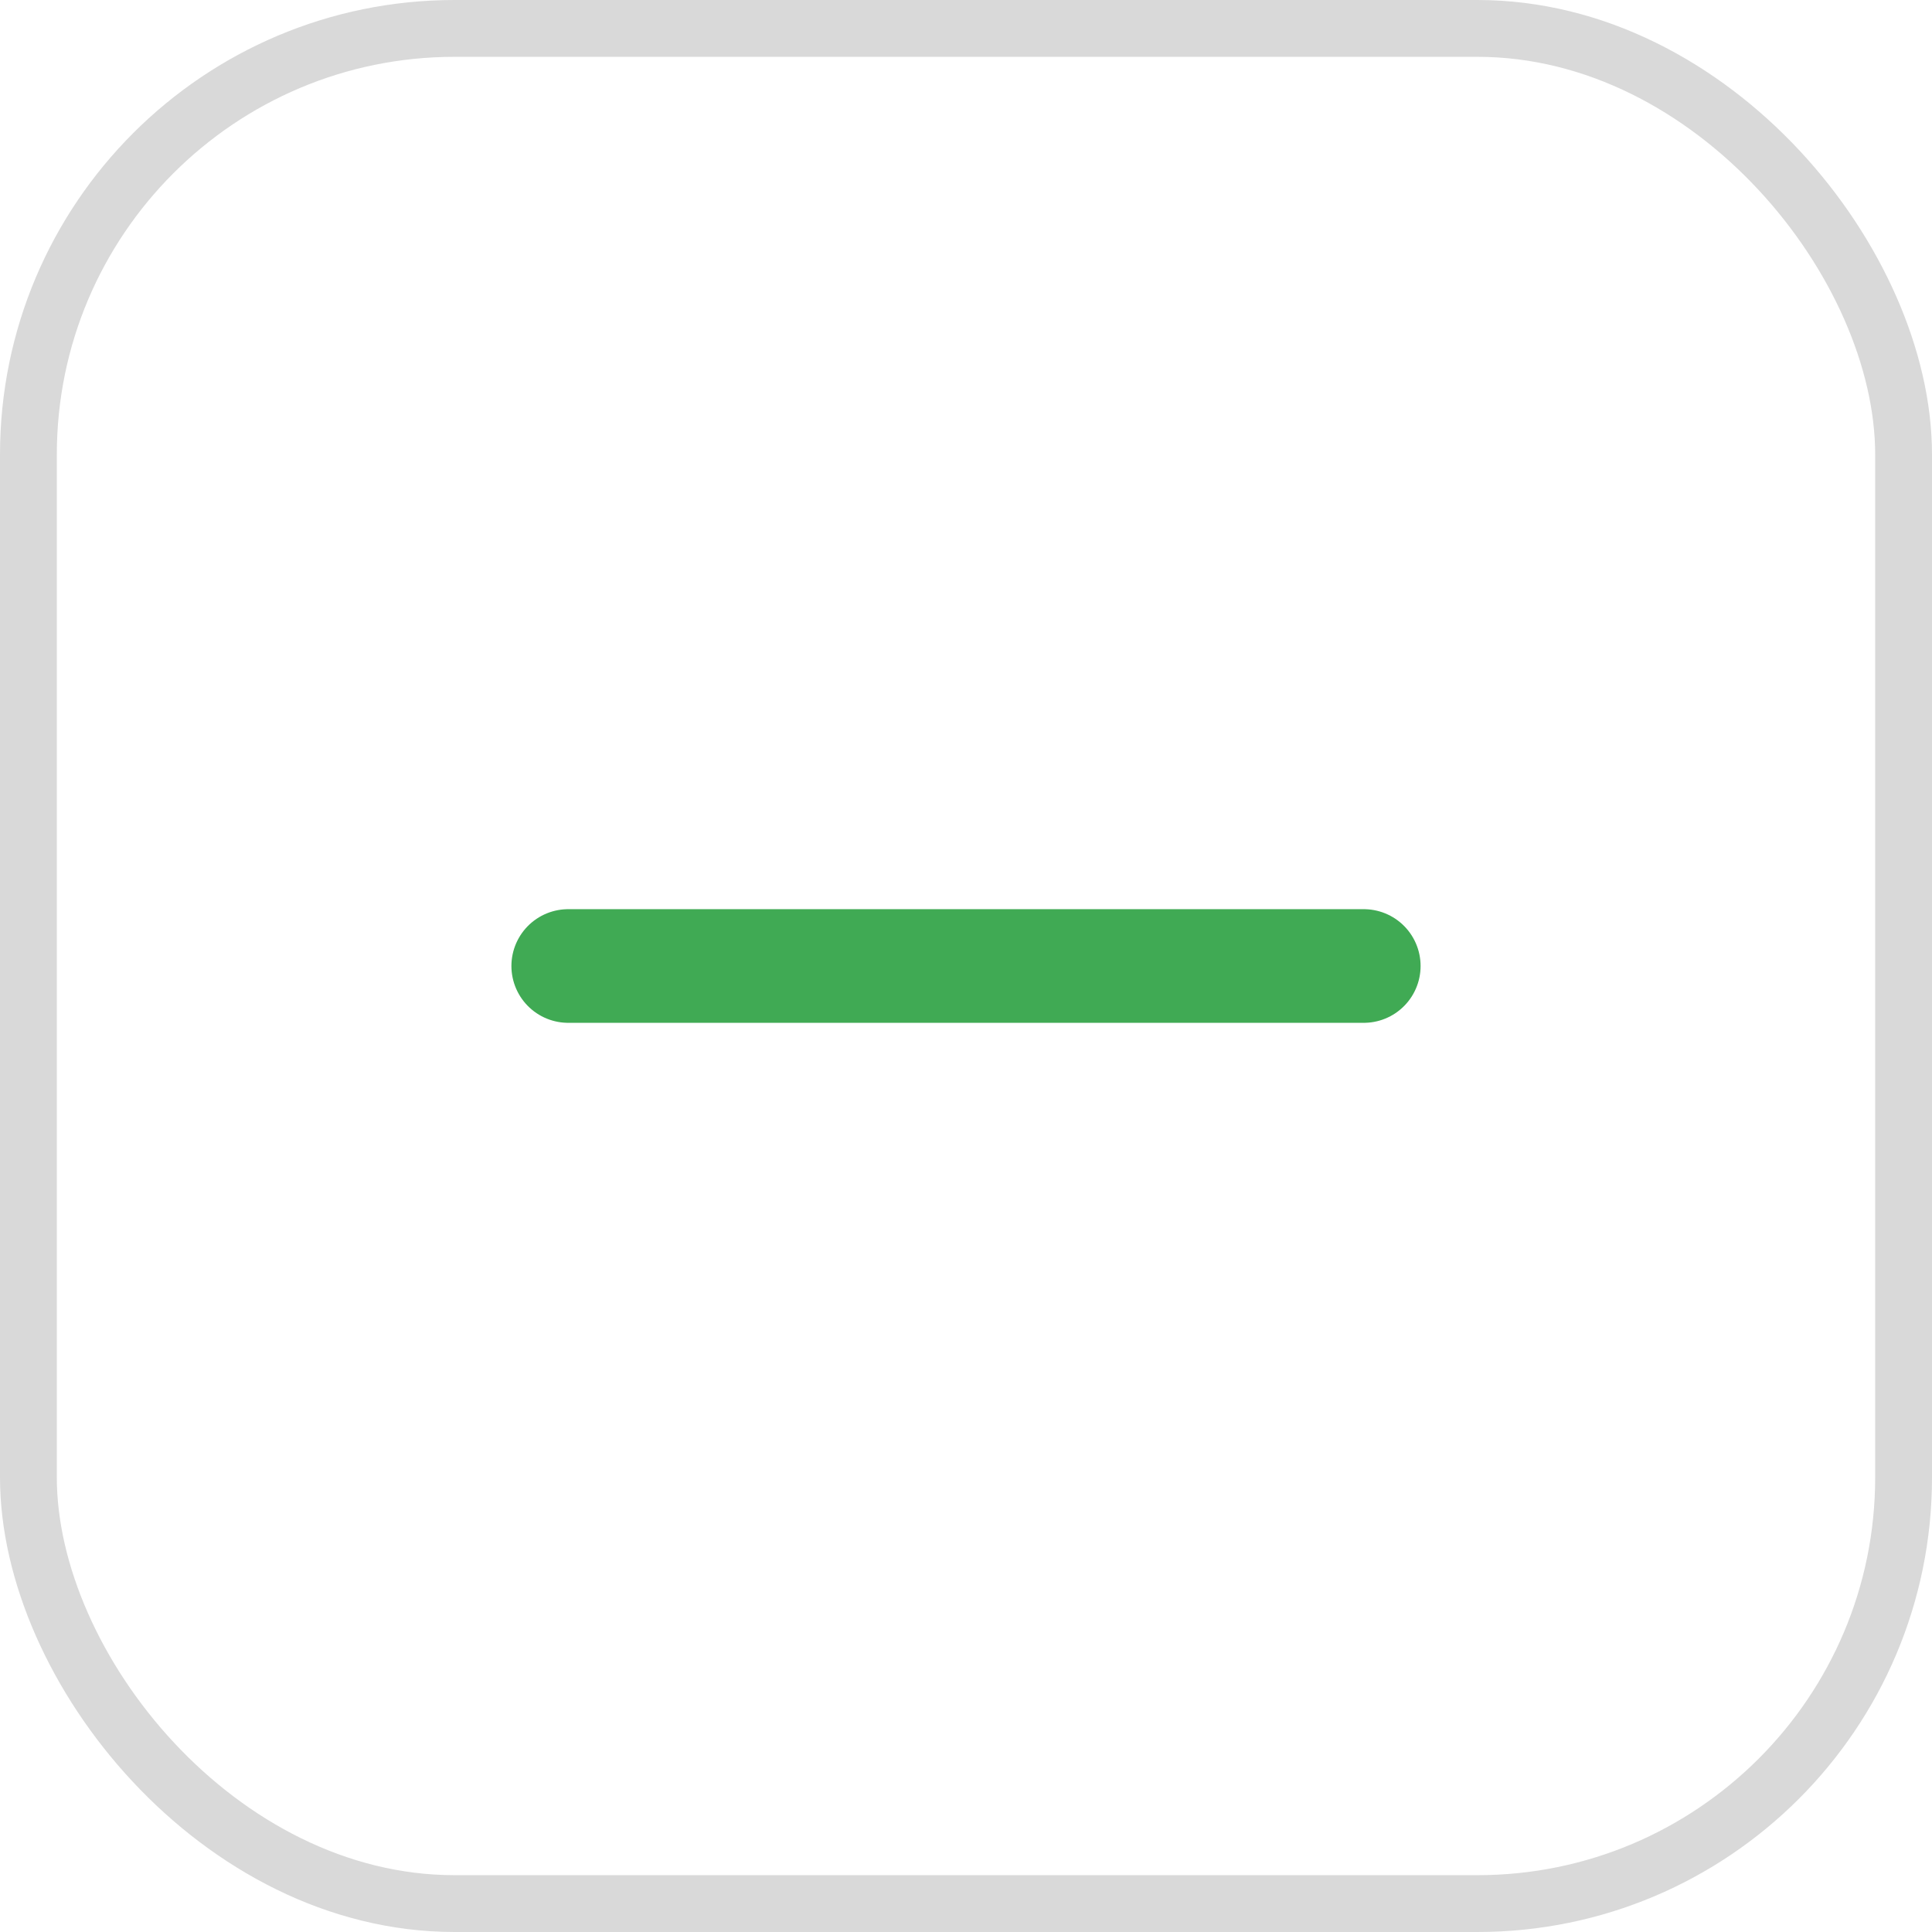 <svg width="34" height="34" viewBox="0 0 34 34" fill="none" xmlns="http://www.w3.org/2000/svg">
<rect x="0.5" y="0.5" width="33" height="33" rx="7.5" stroke="#D9D9D9"/>
<path d="M10 17H24" stroke="#40AA54" stroke-width="2" stroke-linecap="round" stroke-linejoin="round"/>
</svg>
